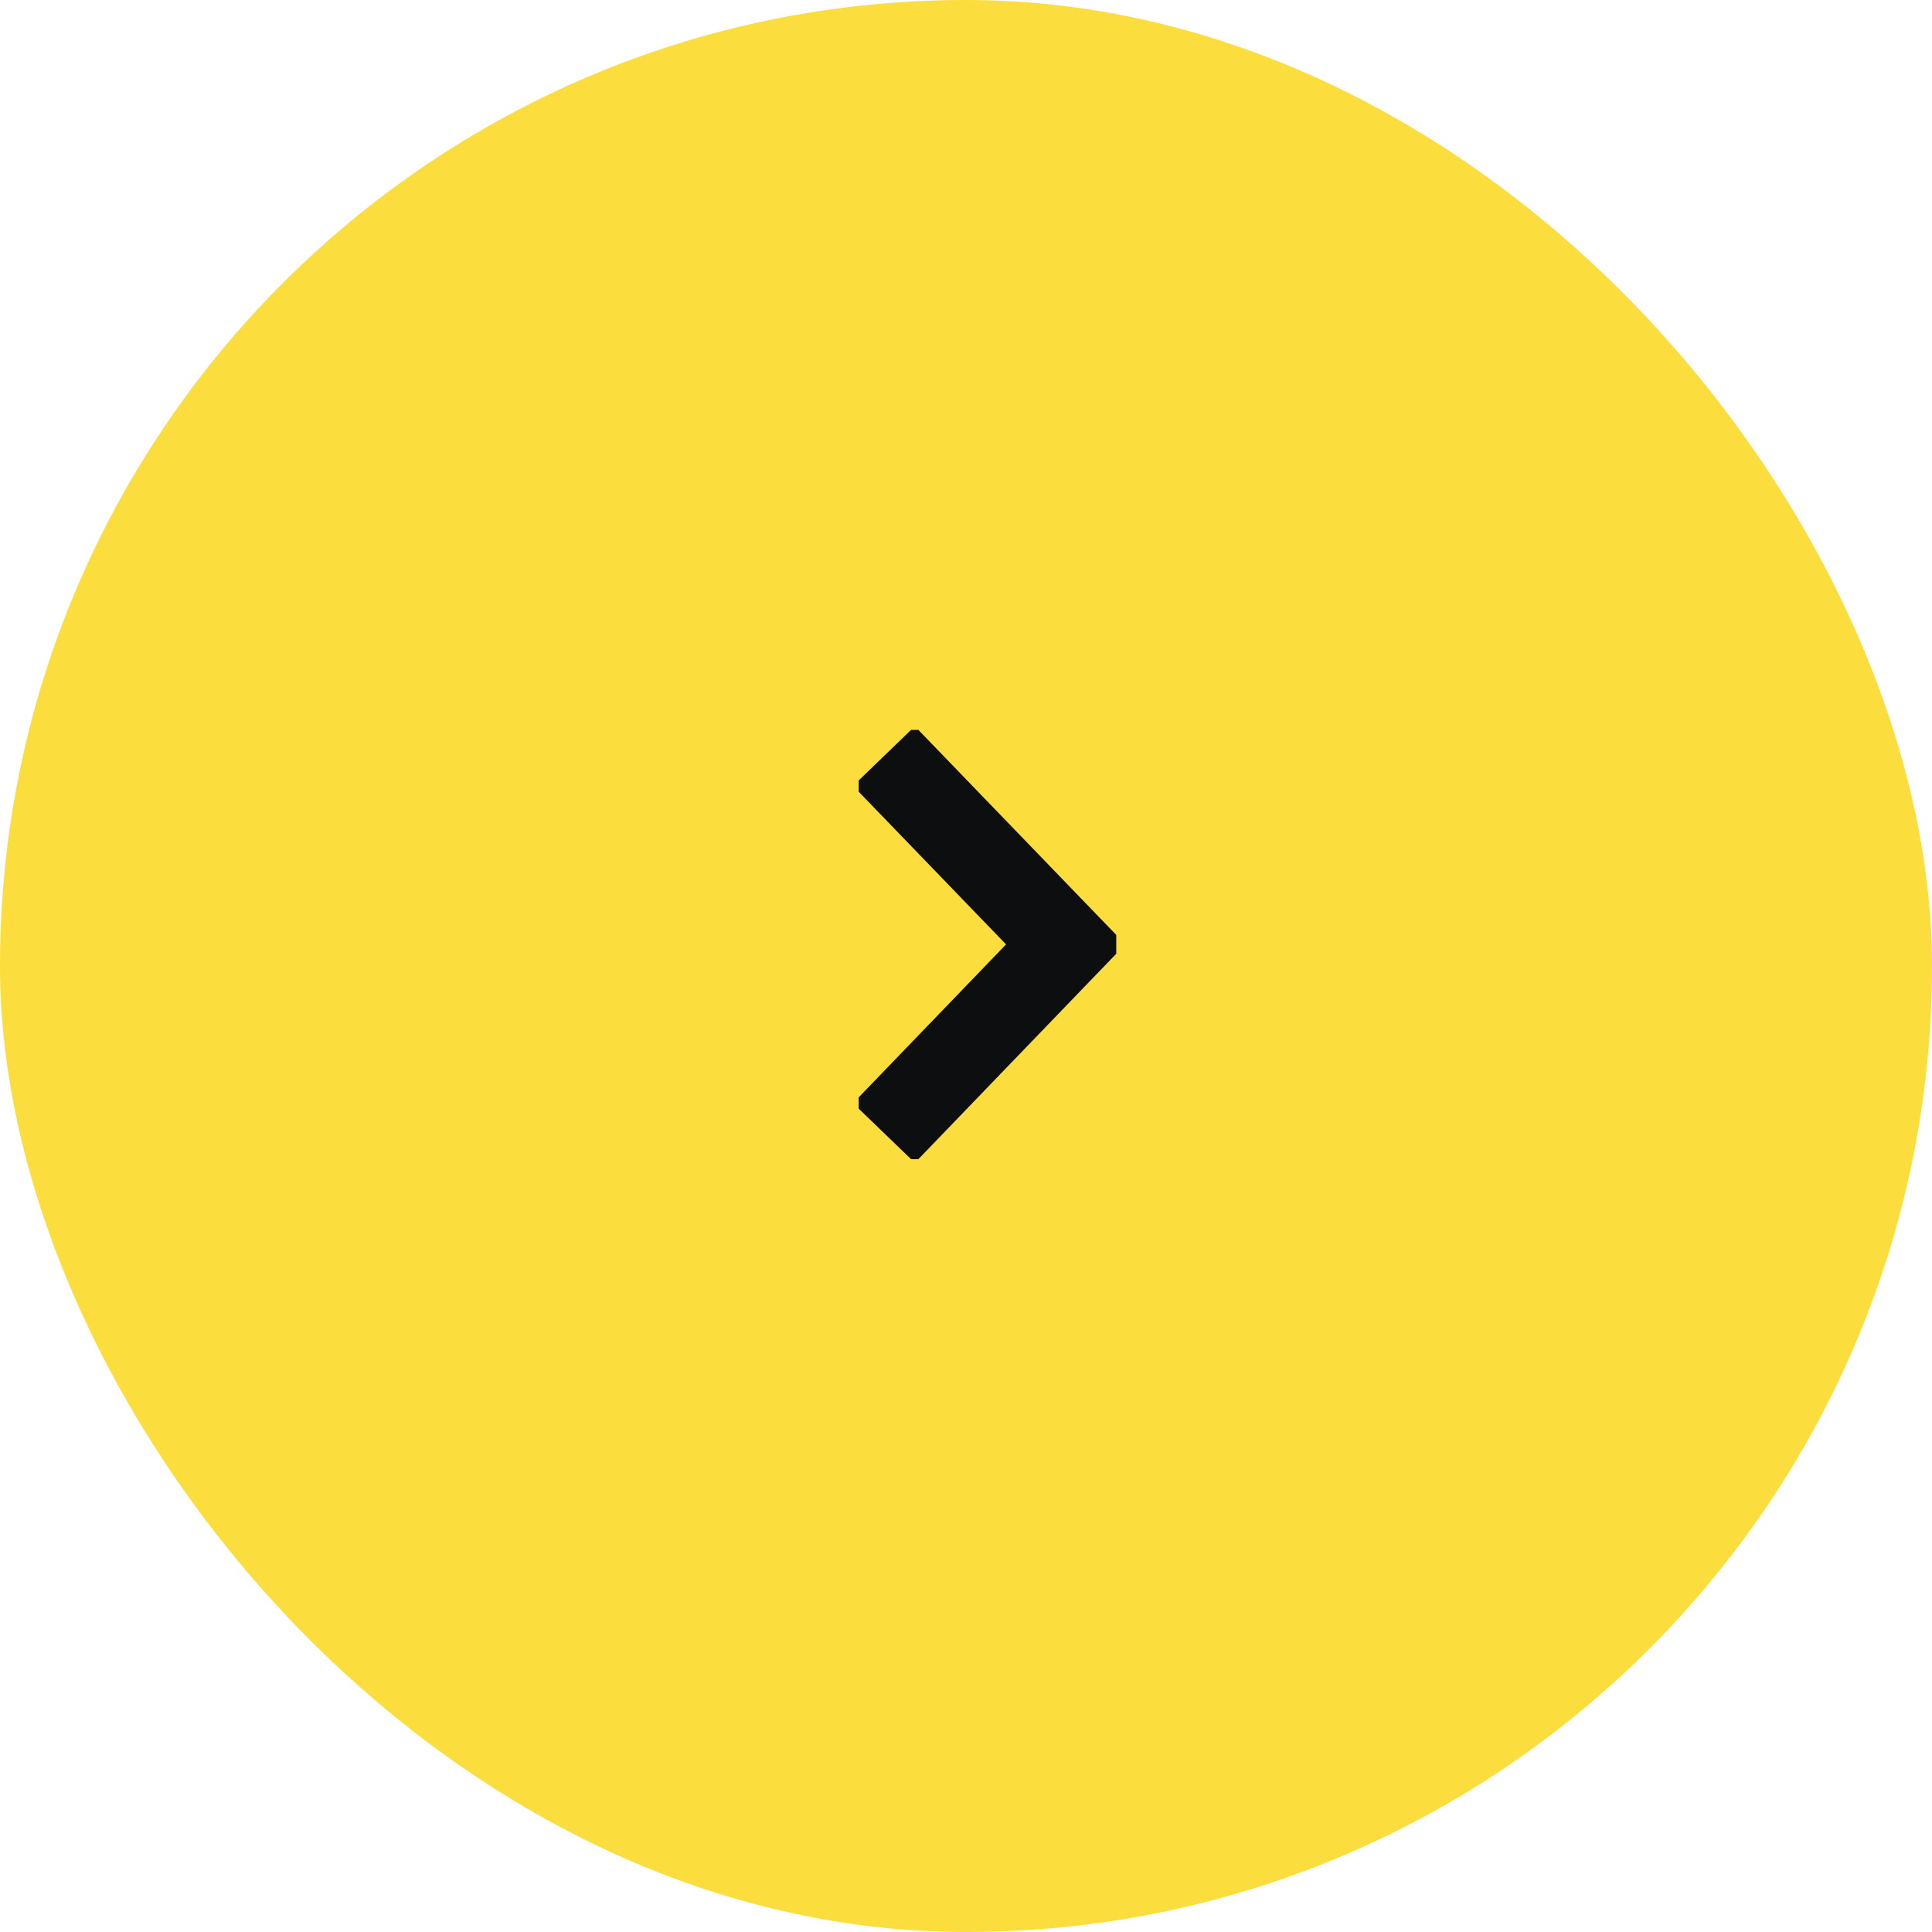 <svg width="45" height="45" viewBox="0 0 45 45" fill="none" xmlns="http://www.w3.org/2000/svg">
<rect x="0.5" y="0.5" width="44" height="44" rx="22" fill="#FCDD3E" stroke="#FCDD3E"/>
<g clip-path="url(#clip0)">
<path d="M20.589 17.61L24.822 21.996L20.589 26.39" stroke="#0D0E0F" stroke-width="2" stroke-miterlimit="10"/>
</g>
<defs>
<clipPath id="clip0">
<rect width="6" height="10" fill="white" transform="translate(20 17)"/>
</clipPath>
</defs>
</svg>
